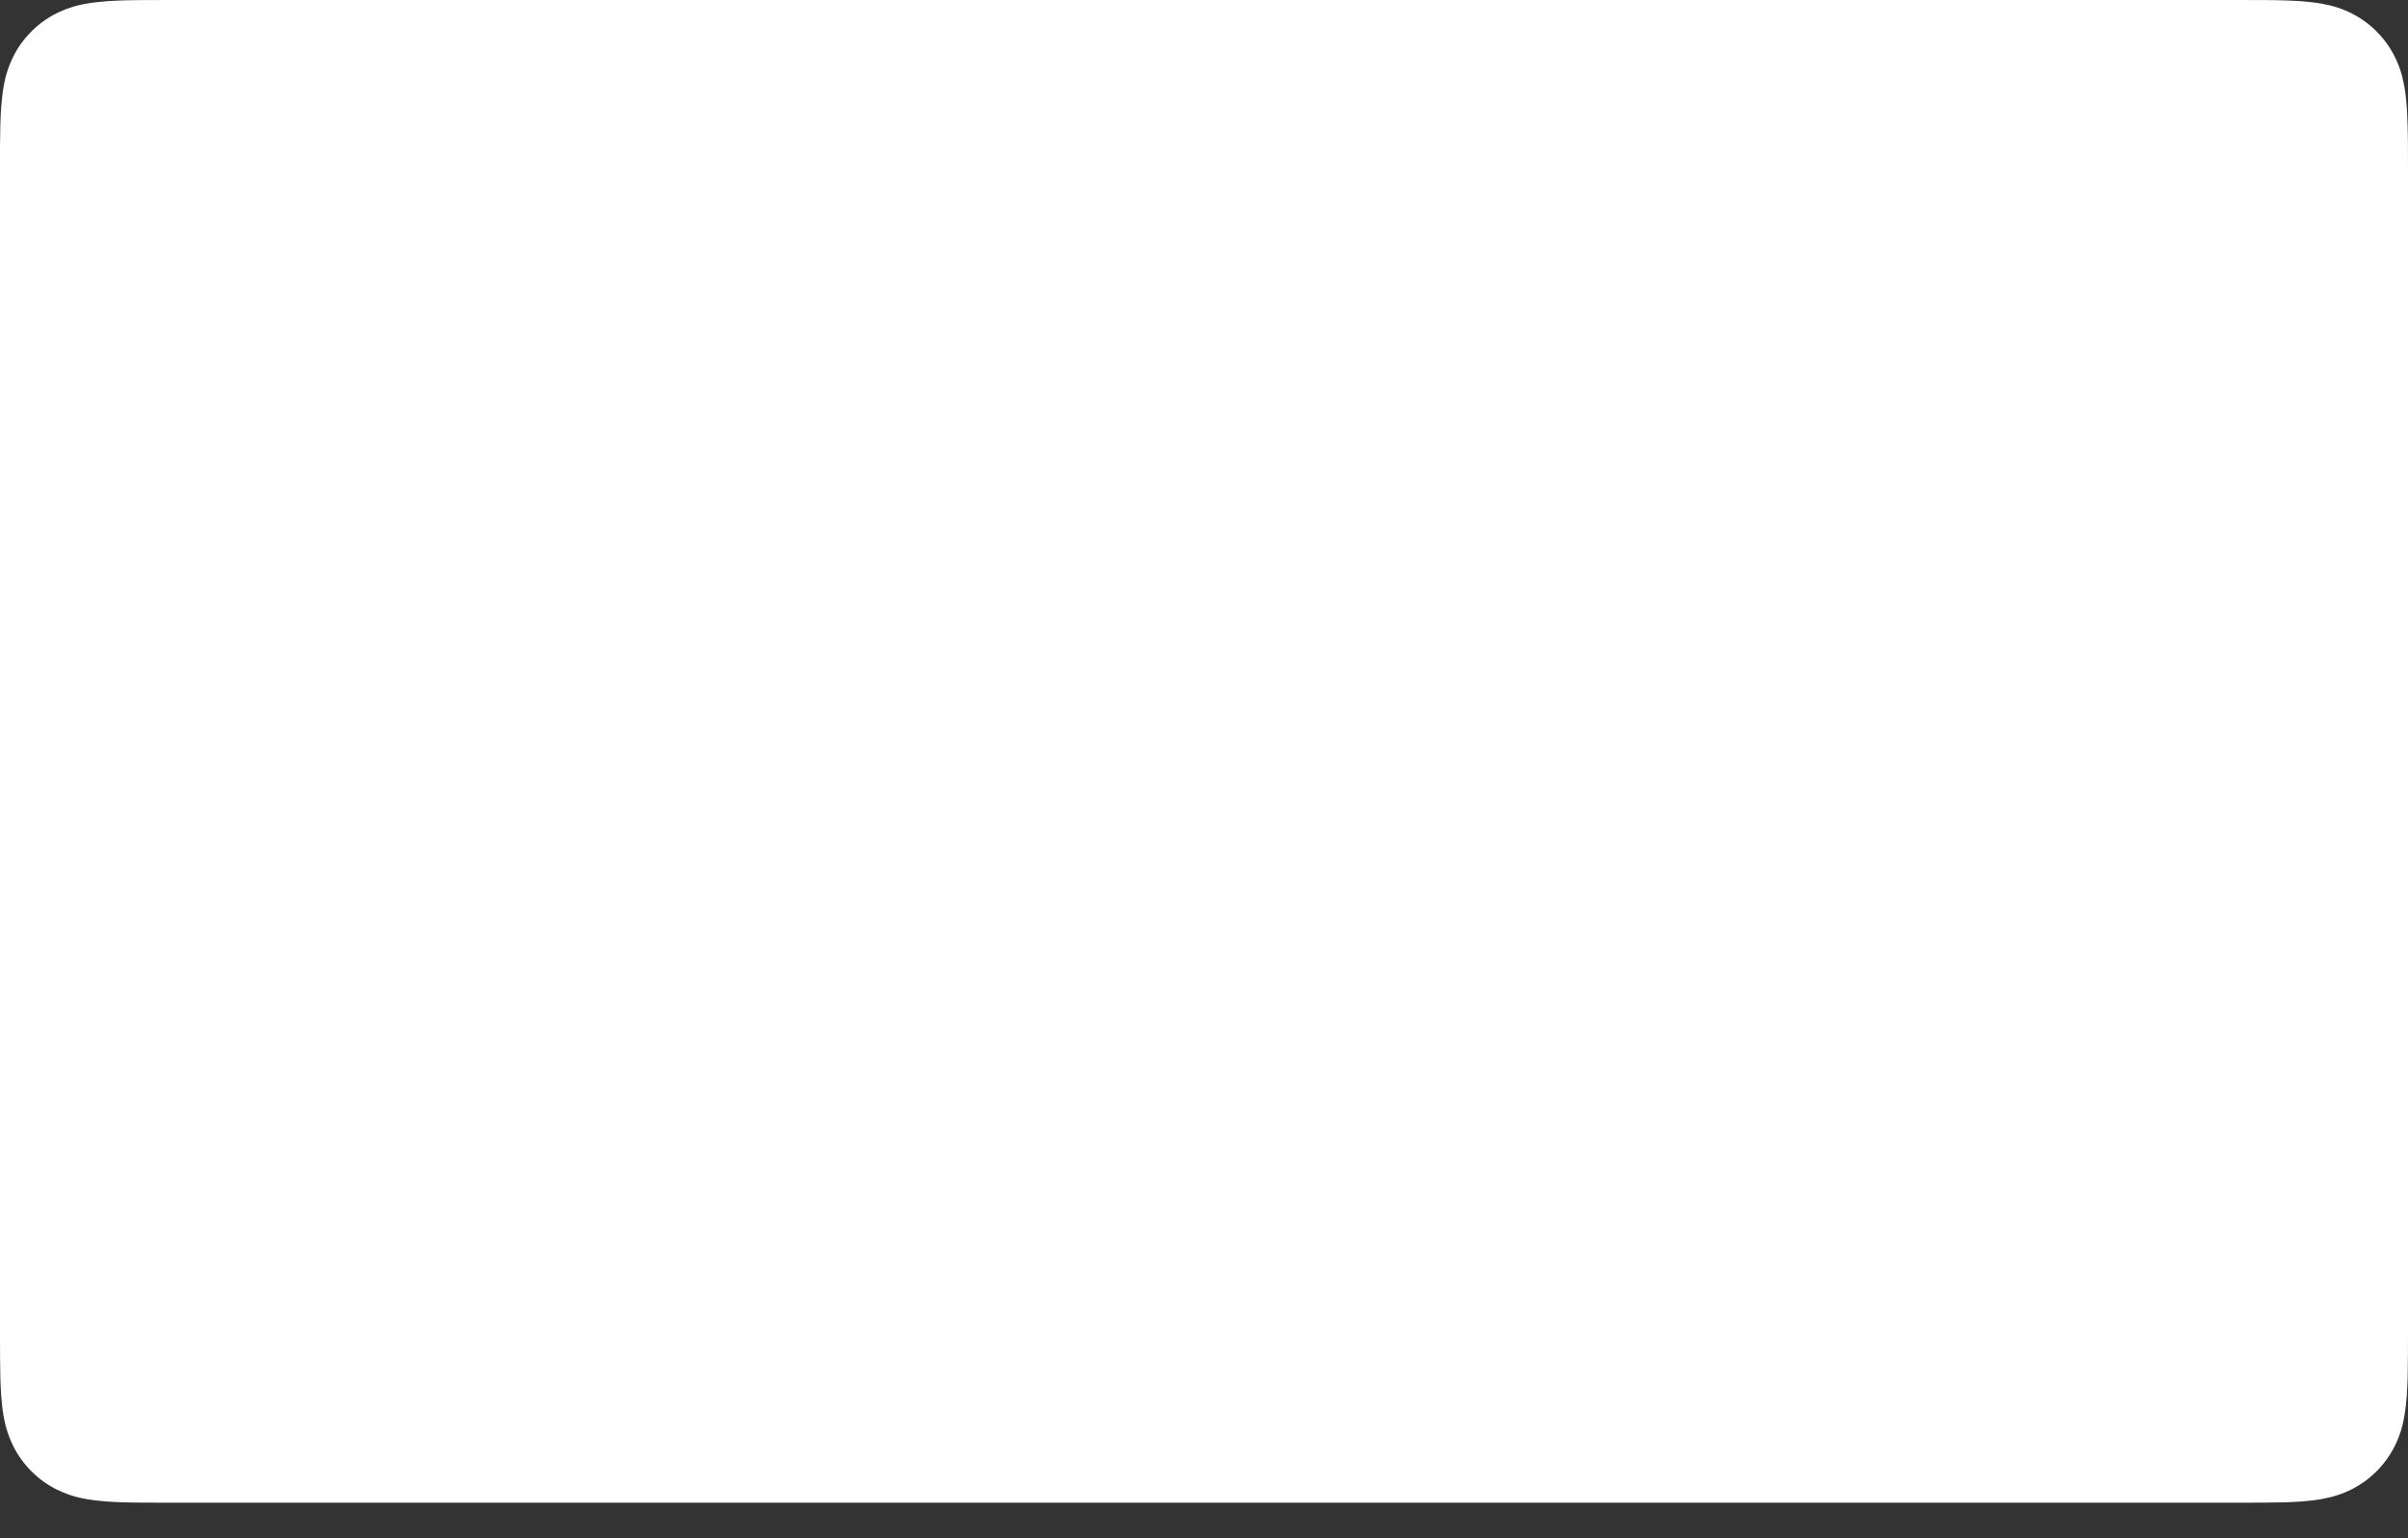 <svg width="36" height="23" viewBox="0 0 36 23" fill="none" xmlns="http://www.w3.org/2000/svg">
<rect x="0" y="0" width="36" height="23" fill="#333333" stroke="none"/>
<path d="M33.435 0L33.815 0.001C33.917 0.001 34.02 0.002 34.124 0.005C34.304 0.01 34.514 0.02 34.711 0.055C34.881 0.086 35.024 0.132 35.161 0.202C35.436 0.342 35.659 0.565 35.798 0.84C35.868 0.976 35.914 1.119 35.945 1.291C35.98 1.485 35.989 1.696 35.994 1.877C35.997 1.979 35.999 2.081 35.999 2.186C36 2.312 36 2.439 36 2.565V19.904C36 20.031 36 20.157 35.999 20.286C35.999 20.389 35.997 20.491 35.995 20.593C35.989 20.774 35.98 20.985 35.944 21.181C35.919 21.337 35.869 21.489 35.798 21.63C35.658 21.905 35.435 22.128 35.16 22.268C35.023 22.337 34.881 22.384 34.712 22.414C34.512 22.45 34.292 22.46 34.127 22.464C34.023 22.466 33.92 22.468 33.814 22.468C33.688 22.469 33.561 22.469 33.435 22.469H2.56C2.435 22.469 2.31 22.469 2.183 22.468C2.081 22.468 1.979 22.467 1.876 22.464C1.707 22.46 1.488 22.45 1.289 22.414C1.132 22.388 0.98 22.338 0.838 22.267C0.702 22.198 0.577 22.107 0.47 21.999C0.361 21.891 0.271 21.766 0.202 21.63C0.131 21.488 0.081 21.336 0.055 21.179C0.02 20.983 0.01 20.773 0.005 20.593C0.003 20.491 0.001 20.388 0.001 20.285L0 19.984V2.486L0 2.185C0.001 2.082 0.002 1.979 0.005 1.877C0.01 1.697 0.02 1.487 0.055 1.289C0.081 1.132 0.131 0.981 0.202 0.839C0.271 0.703 0.361 0.579 0.47 0.47C0.578 0.362 0.703 0.271 0.839 0.202C0.981 0.131 1.133 0.081 1.289 0.055C1.486 0.02 1.696 0.01 1.877 0.005C1.979 0.002 2.082 0.001 2.184 0.001L2.565 0H33.435Z" fill="white"/>
</svg>
